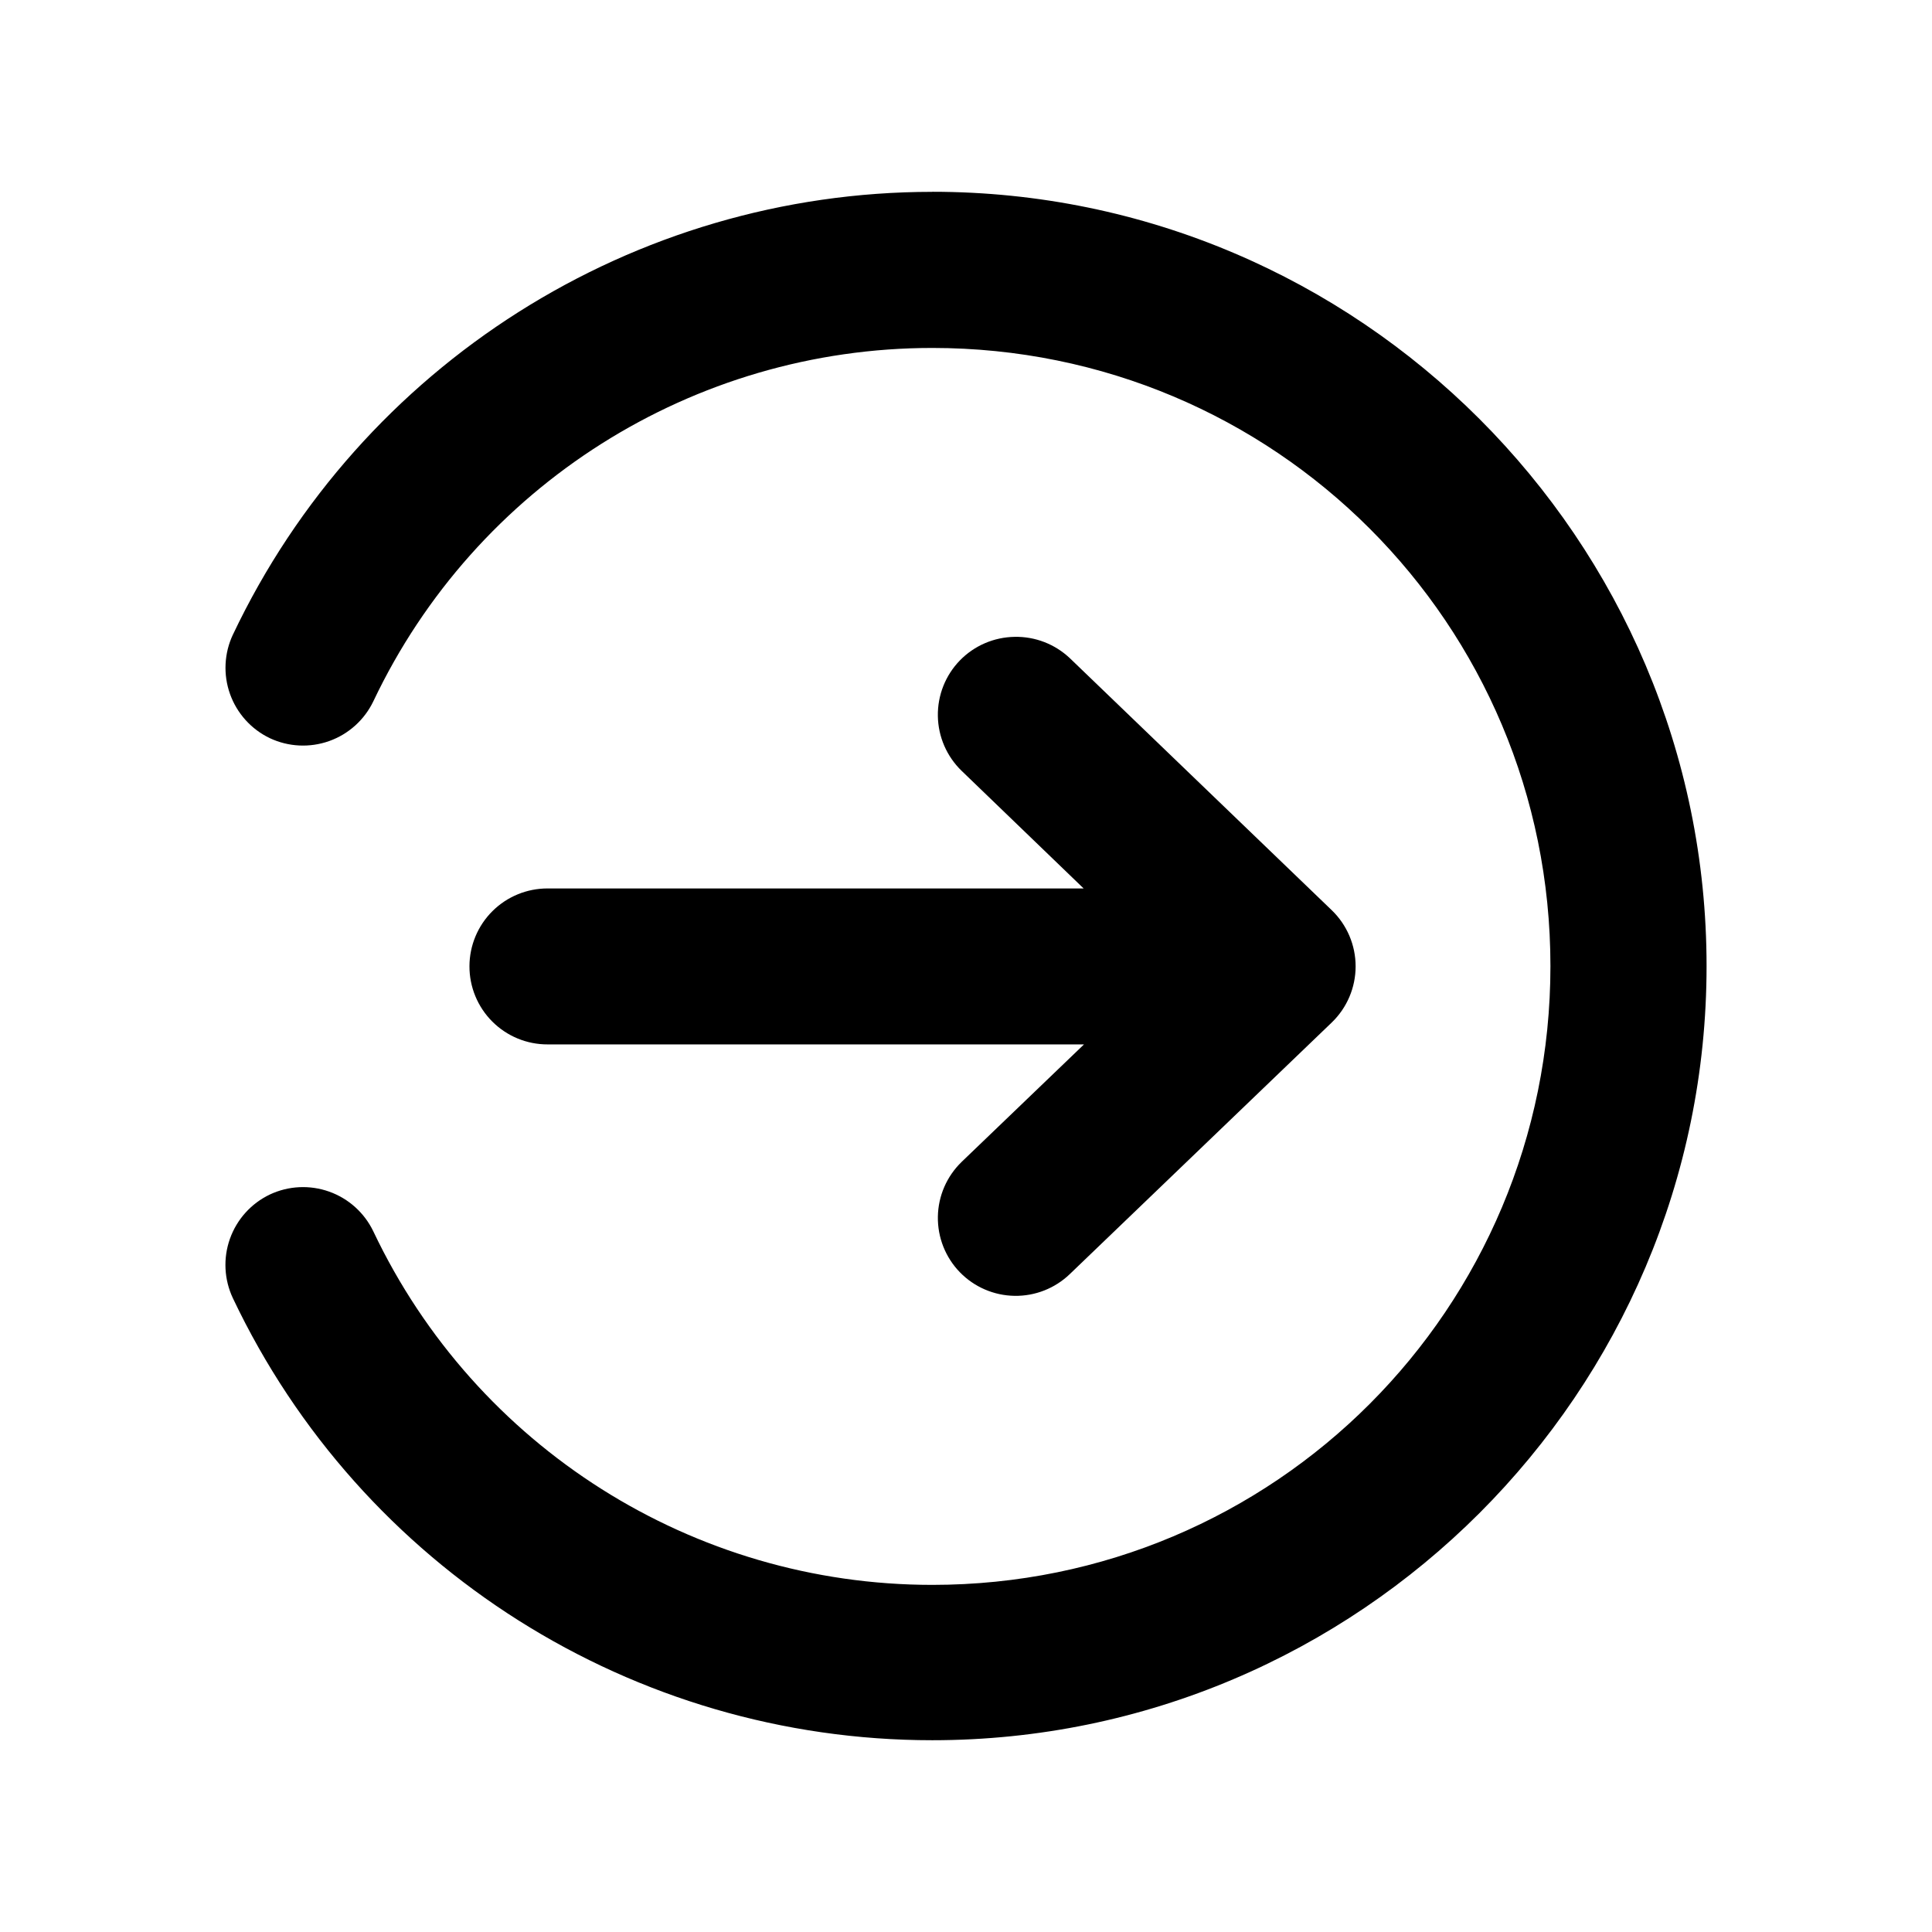 <?xml version="1.0" encoding="UTF-8" standalone="no"?>
<svg
   xmlns:dc="http://purl.org/dc/elements/1.1/"
   xmlns:cc="http://creativecommons.org/ns#"
   xmlns:rdf="http://www.w3.org/1999/02/22-rdf-syntax-ns#"
   xmlns:svg="http://www.w3.org/2000/svg"
   xmlns="http://www.w3.org/2000/svg"
   xmlns:sodipodi="http://sodipodi.sourceforge.net/DTD/sodipodi-0.dtd"
   xmlns:inkscape="http://www.inkscape.org/namespaces/inkscape"
   width="700pt"
   height="700pt"
   version="1.1"
   viewBox="0 0 700 700"
   id="svg817"
   sodipodi:docname="login.svg"
   inkscape:version="0.92.5 (2060ec1f9f, 2020-04-08)">
  <defs
     id="defs821" />
  <sodipodi:namedview
     pagecolor="#ffffff"
     bordercolor="#666666"
     borderopacity="1"
     objecttolerance="10"
     gridtolerance="10"
     guidetolerance="10"
     inkscape:pageopacity="0"
     inkscape:pageshadow="2"
     inkscape:window-width="2560"
     inkscape:window-height="1017"
     id="namedview819"
     showgrid="false"
     inkscape:zoom="0.86464286"
     inkscape:cx="466.66667"
     inkscape:cy="420.40479"
     inkscape:window-x="1912"
     inkscape:window-y="-8"
     inkscape:window-maximized="1"
     inkscape:current-layer="svg817" />
  <path
     style="stroke-width:1.286"
     id="path833"
     d="M337.787 69.509C229.528 69.509 130.816 132.111 84.399 229.919C84.399 229.919 84.392 229.919 84.392 229.919C81.216 236.667 80.834 244.406 83.333 251.435C85.839 258.464 91.019 264.219 97.746 267.442C104.5 270.625 112.233 271 119.262 268.501C126.29 266.002 132.046 260.815 135.269 254.088C172.39 175.88 251.208 126.068 337.781 126.068C461.833 126.068 561.751 225.993 561.751 350.038C561.751 474.084 461.826 574.232 337.781 574.232C251.21 574.232 172.385 524.367 135.269 446.159C132.046 439.431 126.29 434.245 119.262 431.746C112.233 429.247 104.5 429.622 97.746 432.805C91.005 436.027 85.813 441.79 83.307 448.839C80.807 455.881 81.196 463.627 84.392 470.382C130.812 568.19 229.517 630.516 337.78 630.516C492.367 630.516 618.322 504.62 618.322 350.026C618.322 195.432 492.372 69.484 337.78 69.484C337.78 69.484 337.787 69.509 337.787 69.509" />
  <path
     style="stroke-width:1.286"
     id="path815"
     d="M367.637 230.75C367.637 230.75 367.637 230.743 367.637 230.743C360.146 230.85 352.997 233.925 347.77 239.299C342.544 244.686 339.676 251.936 339.804 259.441C339.924 266.945 343.033 274.095 348.434 279.308C348.434 279.308 392.631 321.909 392.631 321.909C392.631 321.909 198.456 321.902 198.456 321.902C190.958 321.876 183.762 324.824 178.441 330.104C173.128 335.377 170.119 342.553 170.093 350.044C170.059 357.576 173.041 364.806 178.368 370.133C183.688 375.46 190.924 378.441 198.456 378.408C198.456 378.408 392.751 378.408 392.751 378.408C392.751 378.408 348.441 420.95 348.441 420.95C348.441 420.95 348.441 420.957 348.441 420.957C343.04 426.163 339.931 433.312 339.81 440.817C339.683 448.328 342.551 455.571 347.777 460.958C352.984 466.312 360.1 469.387 367.564 469.508C375.028 469.635 382.238 466.794 387.617 461.621C387.617 461.621 482.53 370.46 482.53 370.46C488.051 365.133 491.167 357.796 491.167 350.13C491.167 342.458 488.051 335.121 482.53 329.795C482.53 329.795 387.617 238.467 387.617 238.467C382.23 233.375 375.061 230.601 367.642 230.742C367.642 230.742 367.637 230.751 367.637 230.751" />
</svg>
